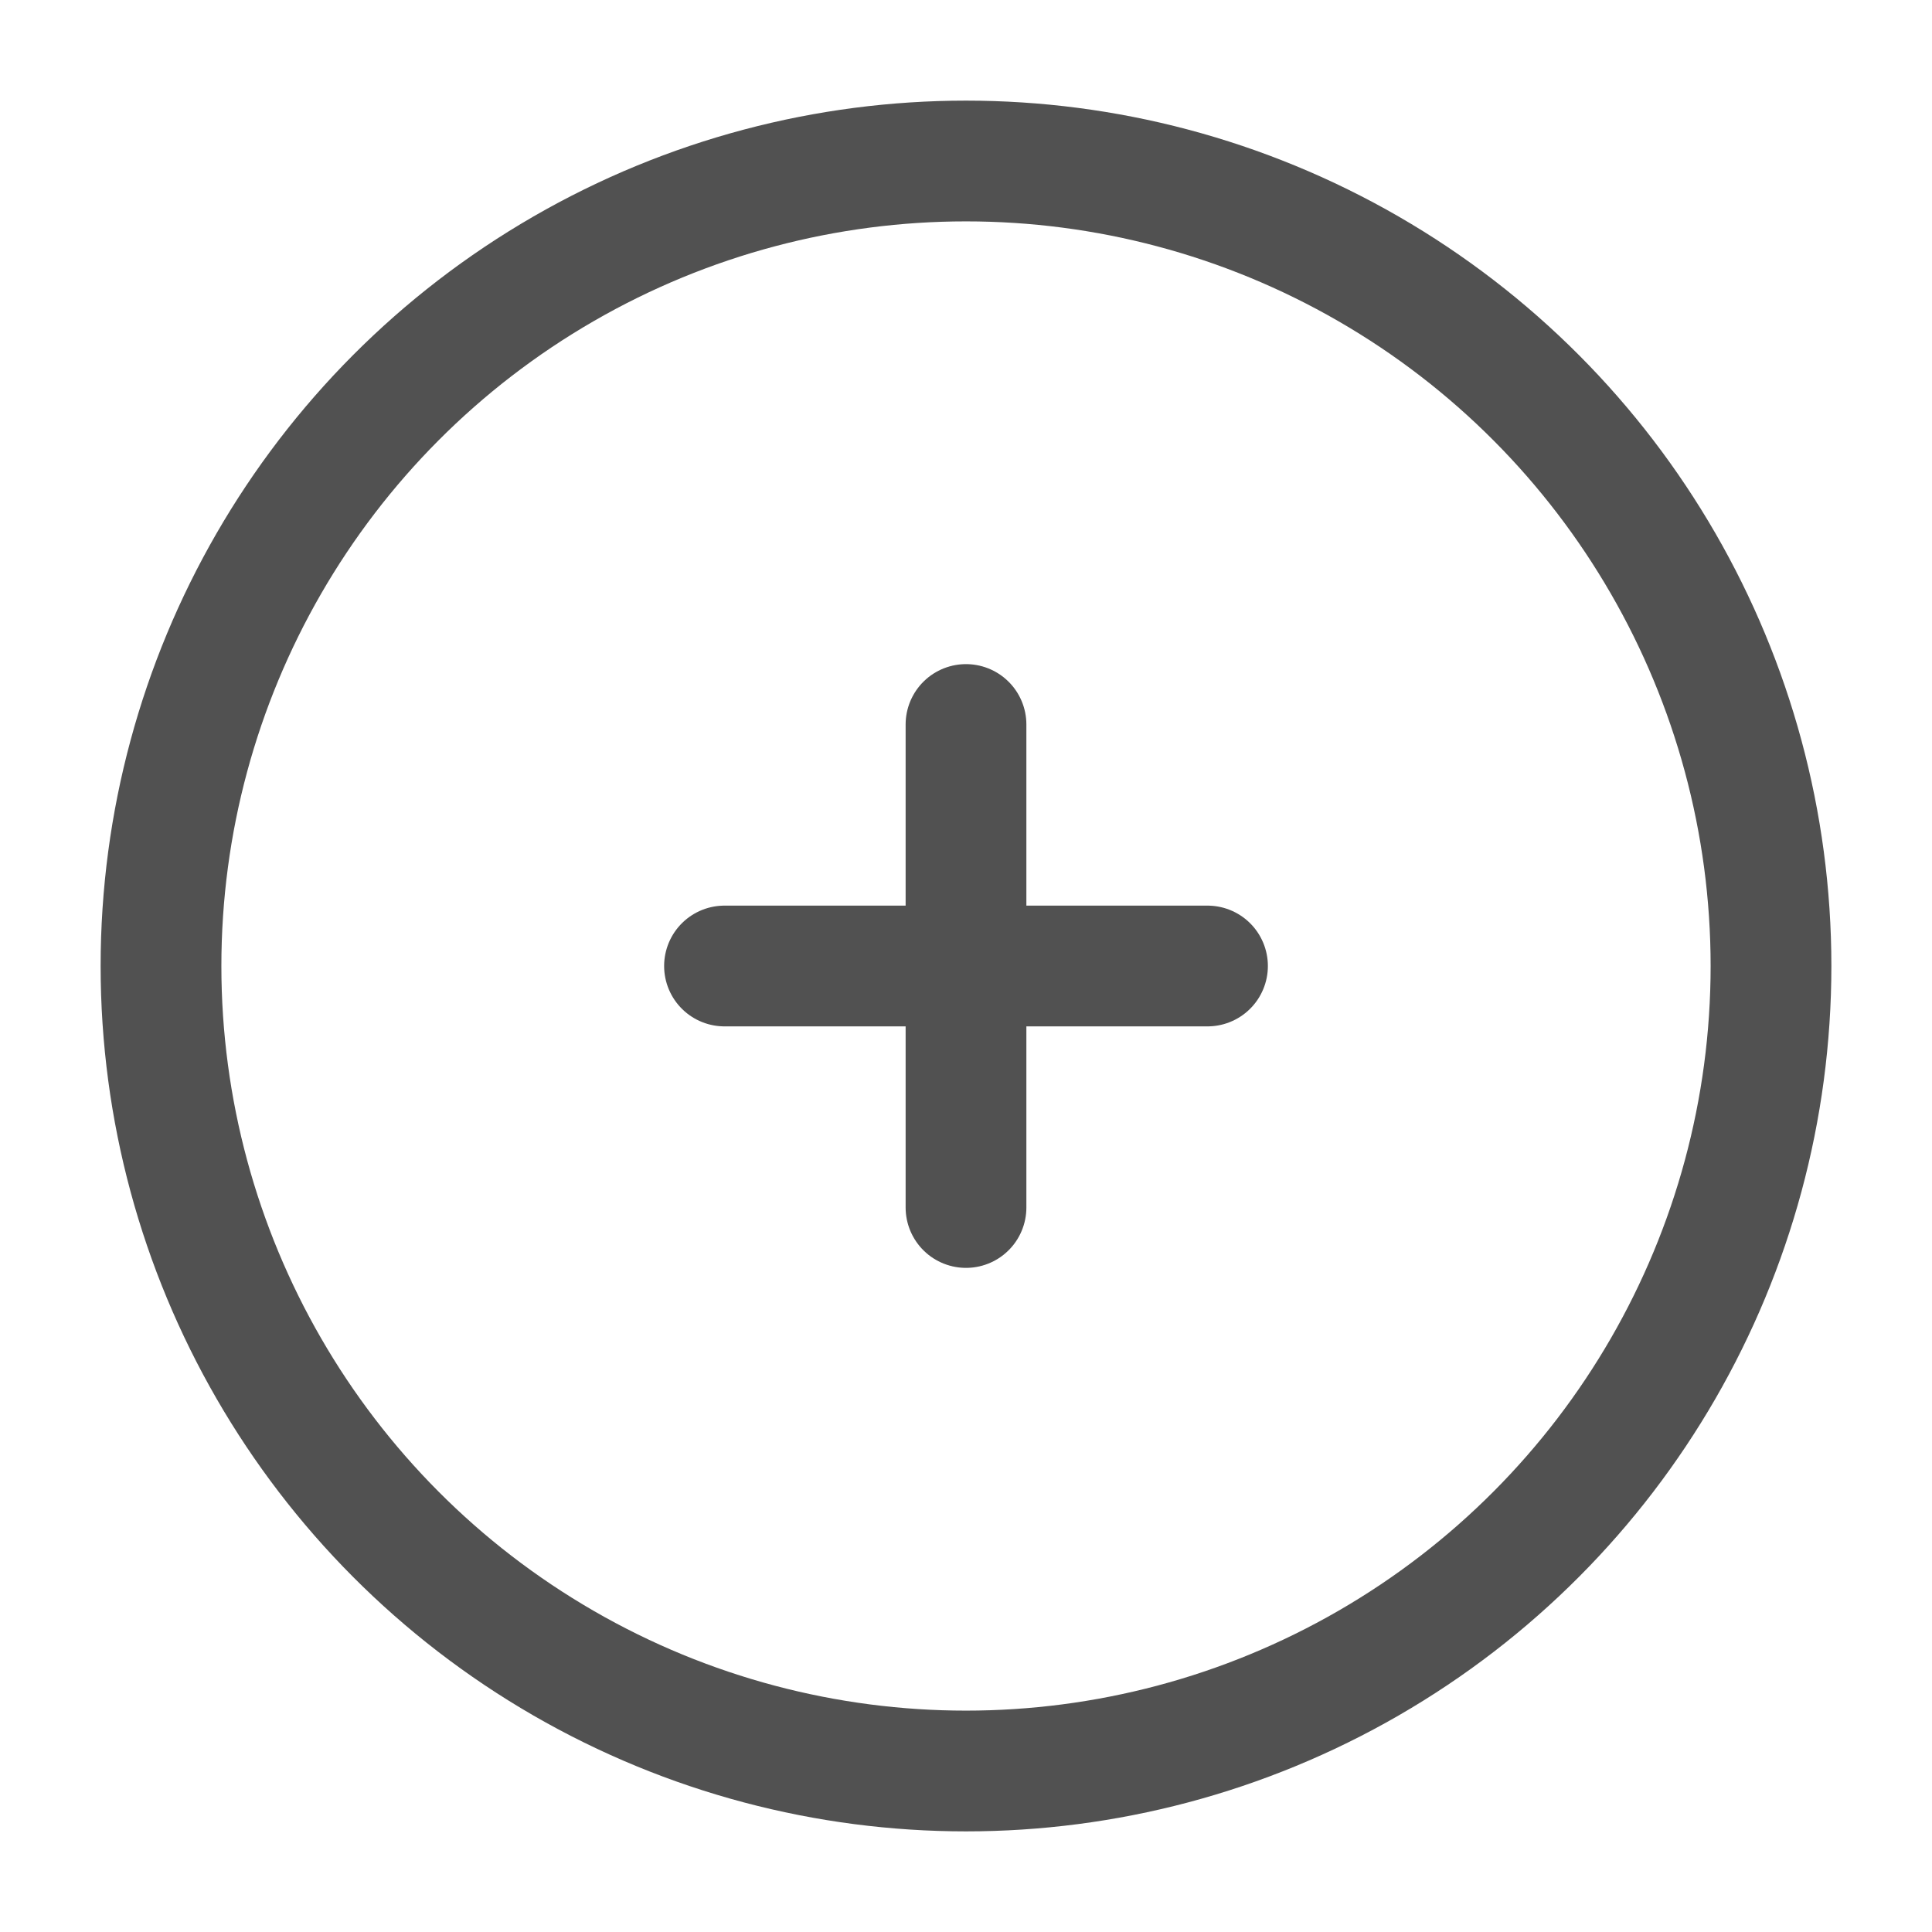 <?xml version="1.0" encoding="utf-8"?><!-- Uploaded to: SVG Repo, www.svgrepo.com, Generator: SVG Repo Mixer Tools -->
<svg width="800px" height="800px" viewBox="0 0 24 24" fill="none" xmlns="http://www.w3.org/2000/svg">
<circle cx="12" cy="12" r="10" stroke="#515151" stroke-width="1.5"/>
<path d="M15 12L12 12M12 12L9 12M12 12L12 9M12 12L12 15" stroke="#515151" stroke-width="1.5" stroke-linecap="round"/>
</svg>
